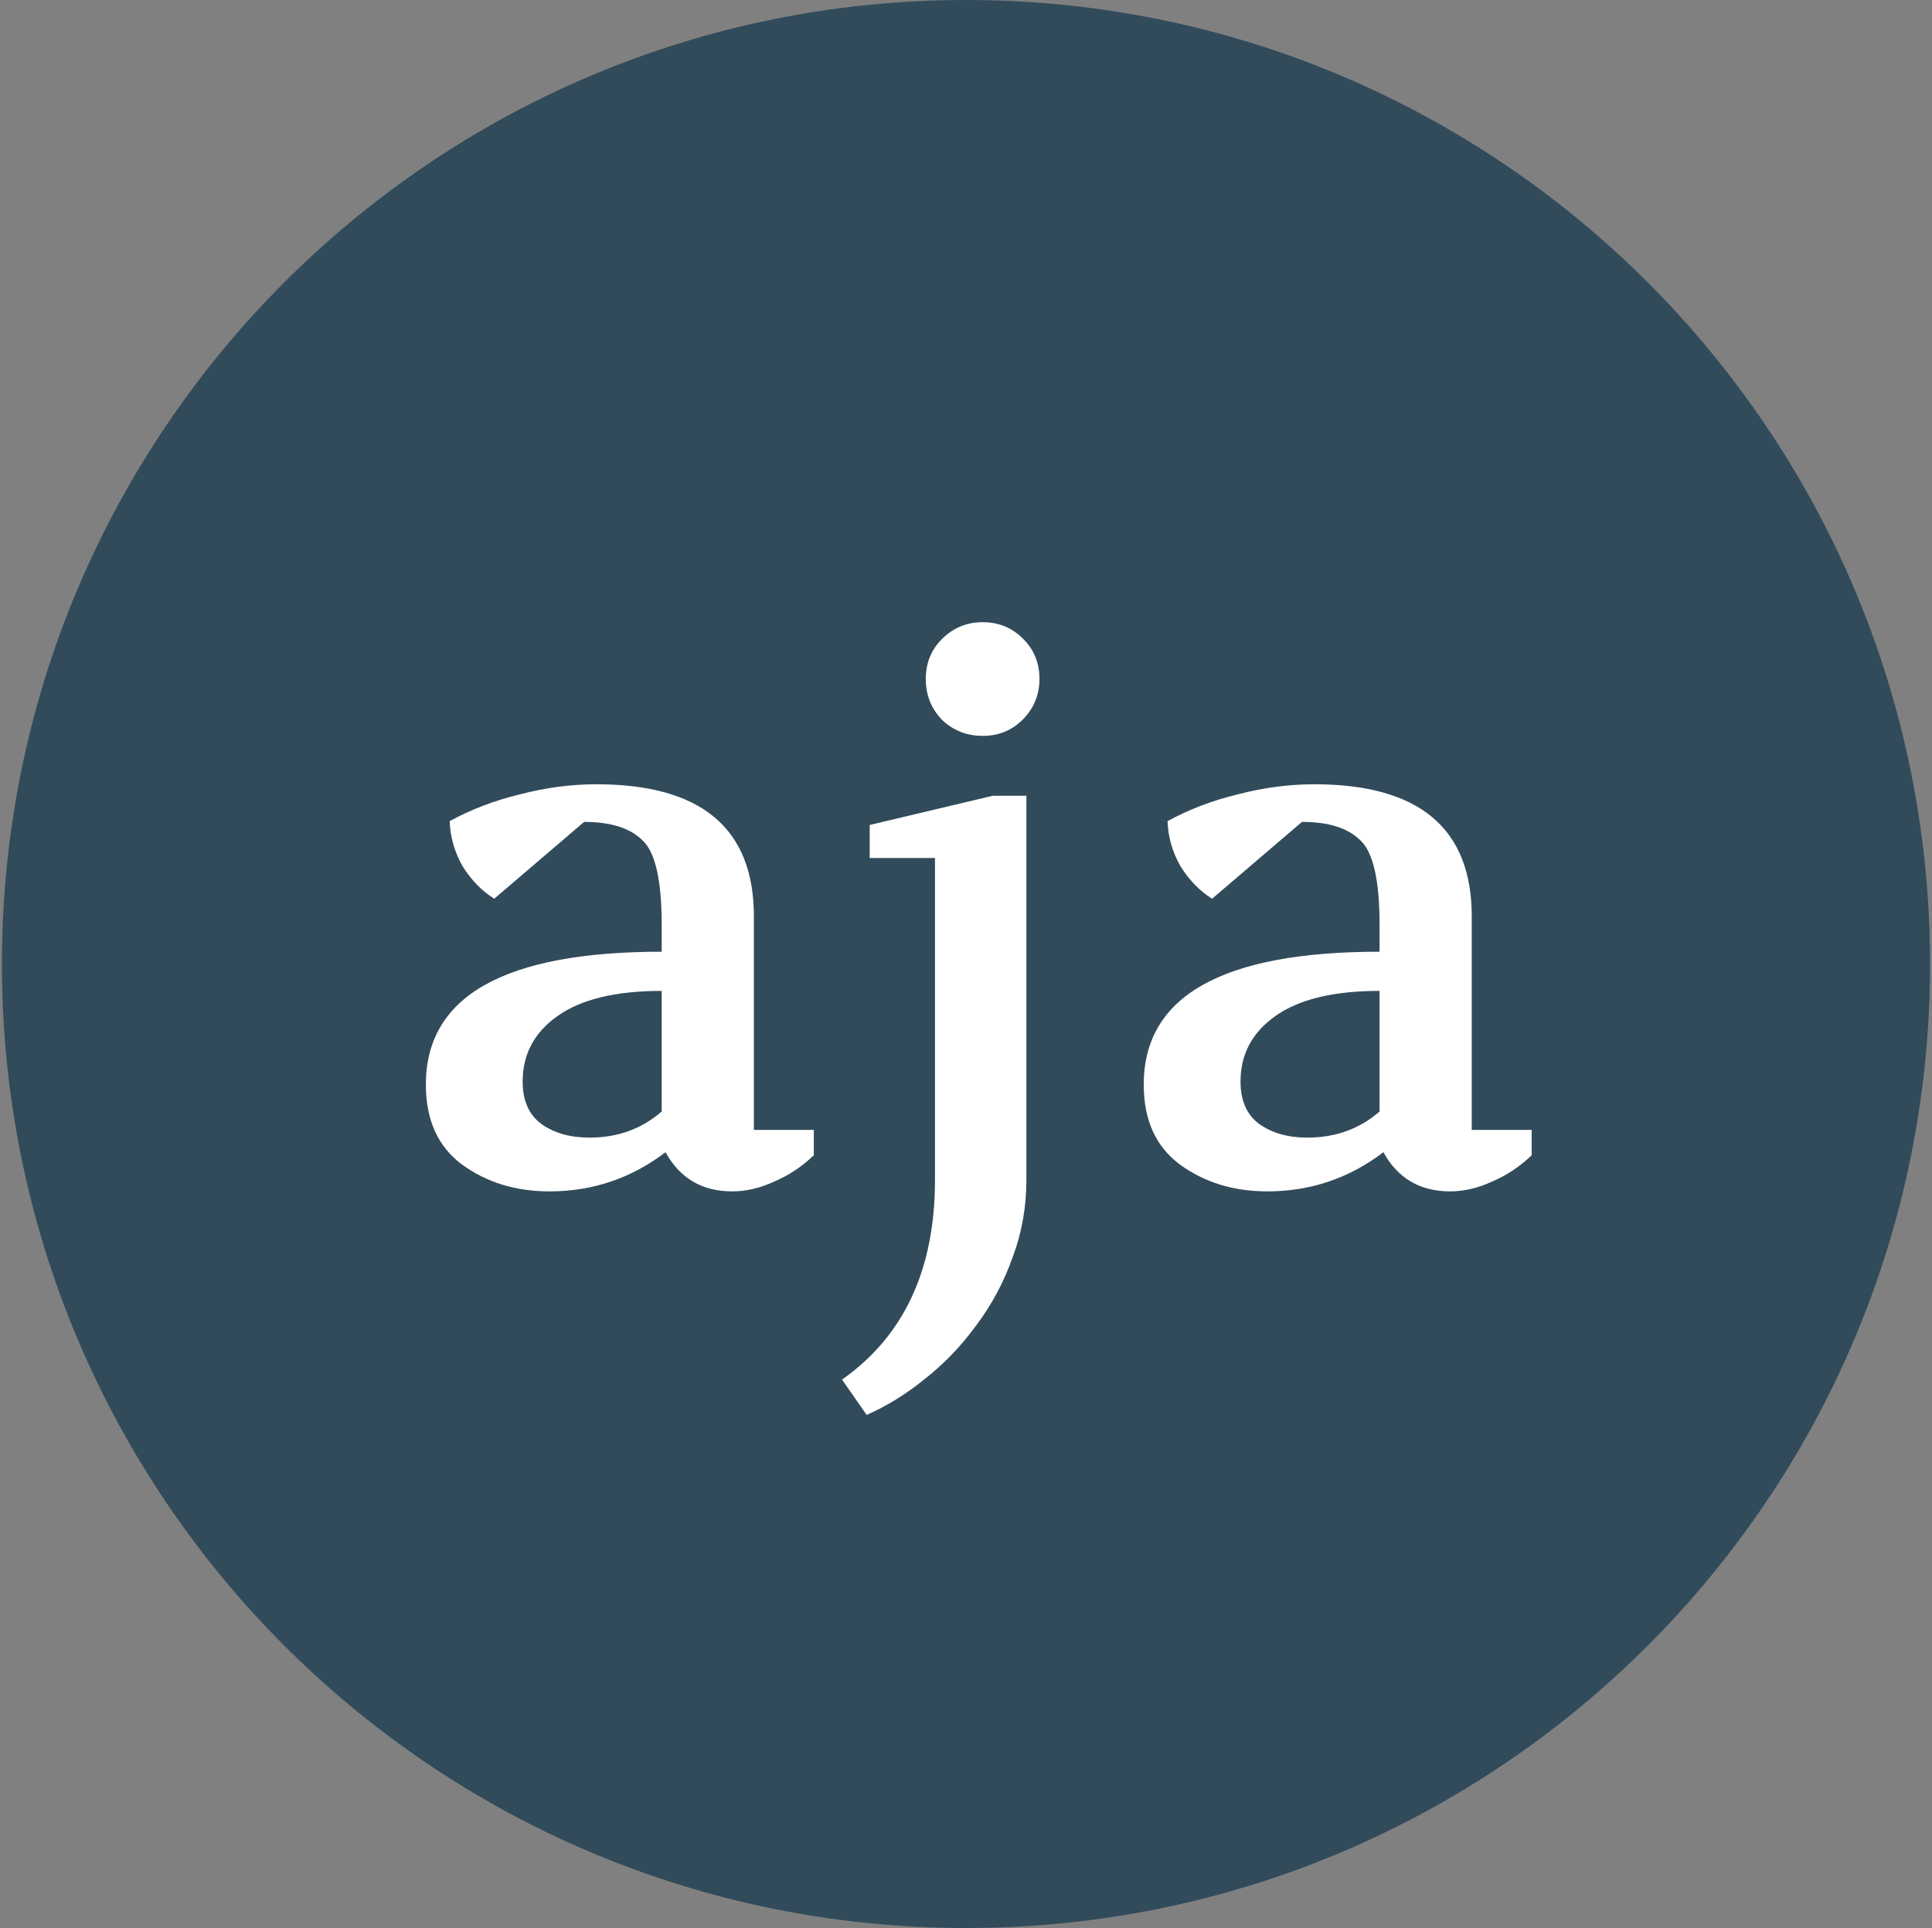 <svg width="503" height="502" viewBox="0 0 503 502" version="1.1" xmlns="http://www.w3.org/2000/svg" xmlns:xlink="http://www.w3.org/1999/xlink" xmlns:figma="http://www.figma.com/figma/ns">
<rect x="0" y="0" width="503" height="502" fill="#808080" stroke="none"/>
<title>Group</title>
<desc>Created using Figma</desc>
<g id="Canvas" transform="translate(3009 6817)" figma:type="canvas">
<g id="Group" style="mix-blend-mode:normal;" figma:type="frame">
<g id="Ellipse 2" style="mix-blend-mode:normal;" figma:type="ellipse">
<use xlink:href="#path0_fill" transform="translate(-3008.5 -6817)" fill="#314B5B" style="mix-blend-mode:normal;"/>
</g>
<g id="aja" style="mix-blend-mode:normal;" figma:type="text">
<use xlink:href="#path1_fill" transform="translate(-2905.5 -6704)" fill="#FFFFFF" style="mix-blend-mode:normal;"/>
</g>
</g>
</g>
<defs>
<path id="path0_fill" d="M 502 251C 502 389.623 389.623 502 251 502C 112.377 502 0 389.623 0 251C 0 112.377 112.377 0 251 0C 389.623 0 502 112.377 502 251Z"/>
<path id="path1_fill" d="M 7.375 169.4C 7.375 146.333 27.842 134.8 68.775 134.8L 68.775 127.8C 68.775 116.2 67.108 108.867 63.775 105.8C 60.575 102.6 55.508 101 48.575 101L 25.175 121C 21.975 119 19.242 116.2 16.975 112.6C 14.842 108.867 13.708 104.933 13.575 100.8C 19.175 97.733 25.308 95.4 31.975 93.8C 38.642 92.067 45.242 91.2 51.775 91.2C 79.108 91.2 92.775 102.667 92.775 125.6L 92.775 181.2L 108.375 181.2L 108.375 187.8C 105.308 190.733 101.908 193 98.175 194.6C 94.442 196.333 90.775 197.2 87.175 197.2C 79.308 197.2 73.508 193.8 69.775 187C 60.842 193.8 50.775 197.2 39.575 197.2C 30.775 197.2 23.175 194.867 16.775 190.2C 10.508 185.533 7.375 178.6 7.375 169.4ZM 32.575 168.6C 32.575 173.533 34.175 177.2 37.375 179.6C 40.708 182 44.908 183.2 49.975 183.2C 57.308 183.2 63.575 180.933 68.775 176.4L 68.775 145C 56.775 145 47.708 147.2 41.575 151.6C 35.575 155.867 32.575 161.533 32.575 168.6ZM 115.727 246.2C 131.86 234.867 139.927 217.533 139.927 194.2L 139.927 110.4L 122.927 110.4L 122.927 101.8L 154.927 94.2L 163.727 94.2L 163.727 194.2C 163.727 201.267 162.527 208 160.127 214.4C 157.86 220.8 154.727 226.667 150.727 232C 146.86 237.333 142.393 242 137.327 246C 132.393 250 127.327 253.133 122.127 255.4L 115.727 246.2ZM 167.127 63.8C 167.127 67.933 165.66 71.467 162.727 74.4C 159.927 77.2 156.46 78.6 152.327 78.6C 148.193 78.6 144.66 77.2 141.727 74.4C 138.927 71.467 137.527 67.933 137.527 63.8C 137.527 59.667 138.927 56.2 141.727 53.4C 144.66 50.467 148.193 49 152.327 49C 156.46 49 159.927 50.4 162.727 53.2C 165.66 56 167.127 59.533 167.127 63.8ZM 194.273 169.4C 194.273 146.333 214.74 134.8 255.673 134.8L 255.673 127.8C 255.673 116.2 254.007 108.867 250.673 105.8C 247.473 102.6 242.407 101 235.473 101L 212.073 121C 208.873 119 206.14 116.2 203.873 112.6C 201.74 108.867 200.607 104.933 200.473 100.8C 206.073 97.733 212.207 95.4 218.873 93.8C 225.54 92.067 232.14 91.2 238.673 91.2C 266.007 91.2 279.673 102.667 279.673 125.6L 279.673 181.2L 295.273 181.2L 295.273 187.8C 292.207 190.733 288.807 193 285.073 194.6C 281.34 196.333 277.673 197.2 274.073 197.2C 266.207 197.2 260.407 193.8 256.673 187C 247.74 193.8 237.673 197.2 226.473 197.2C 217.673 197.2 210.073 194.867 203.673 190.2C 197.407 185.533 194.273 178.6 194.273 169.4ZM 219.473 168.6C 219.473 173.533 221.073 177.2 224.273 179.6C 227.607 182 231.807 183.2 236.873 183.2C 244.207 183.2 250.473 180.933 255.673 176.4L 255.673 145C 243.673 145 234.607 147.2 228.473 151.6C 222.473 155.867 219.473 161.533 219.473 168.6Z"/>
</defs>
</svg>
